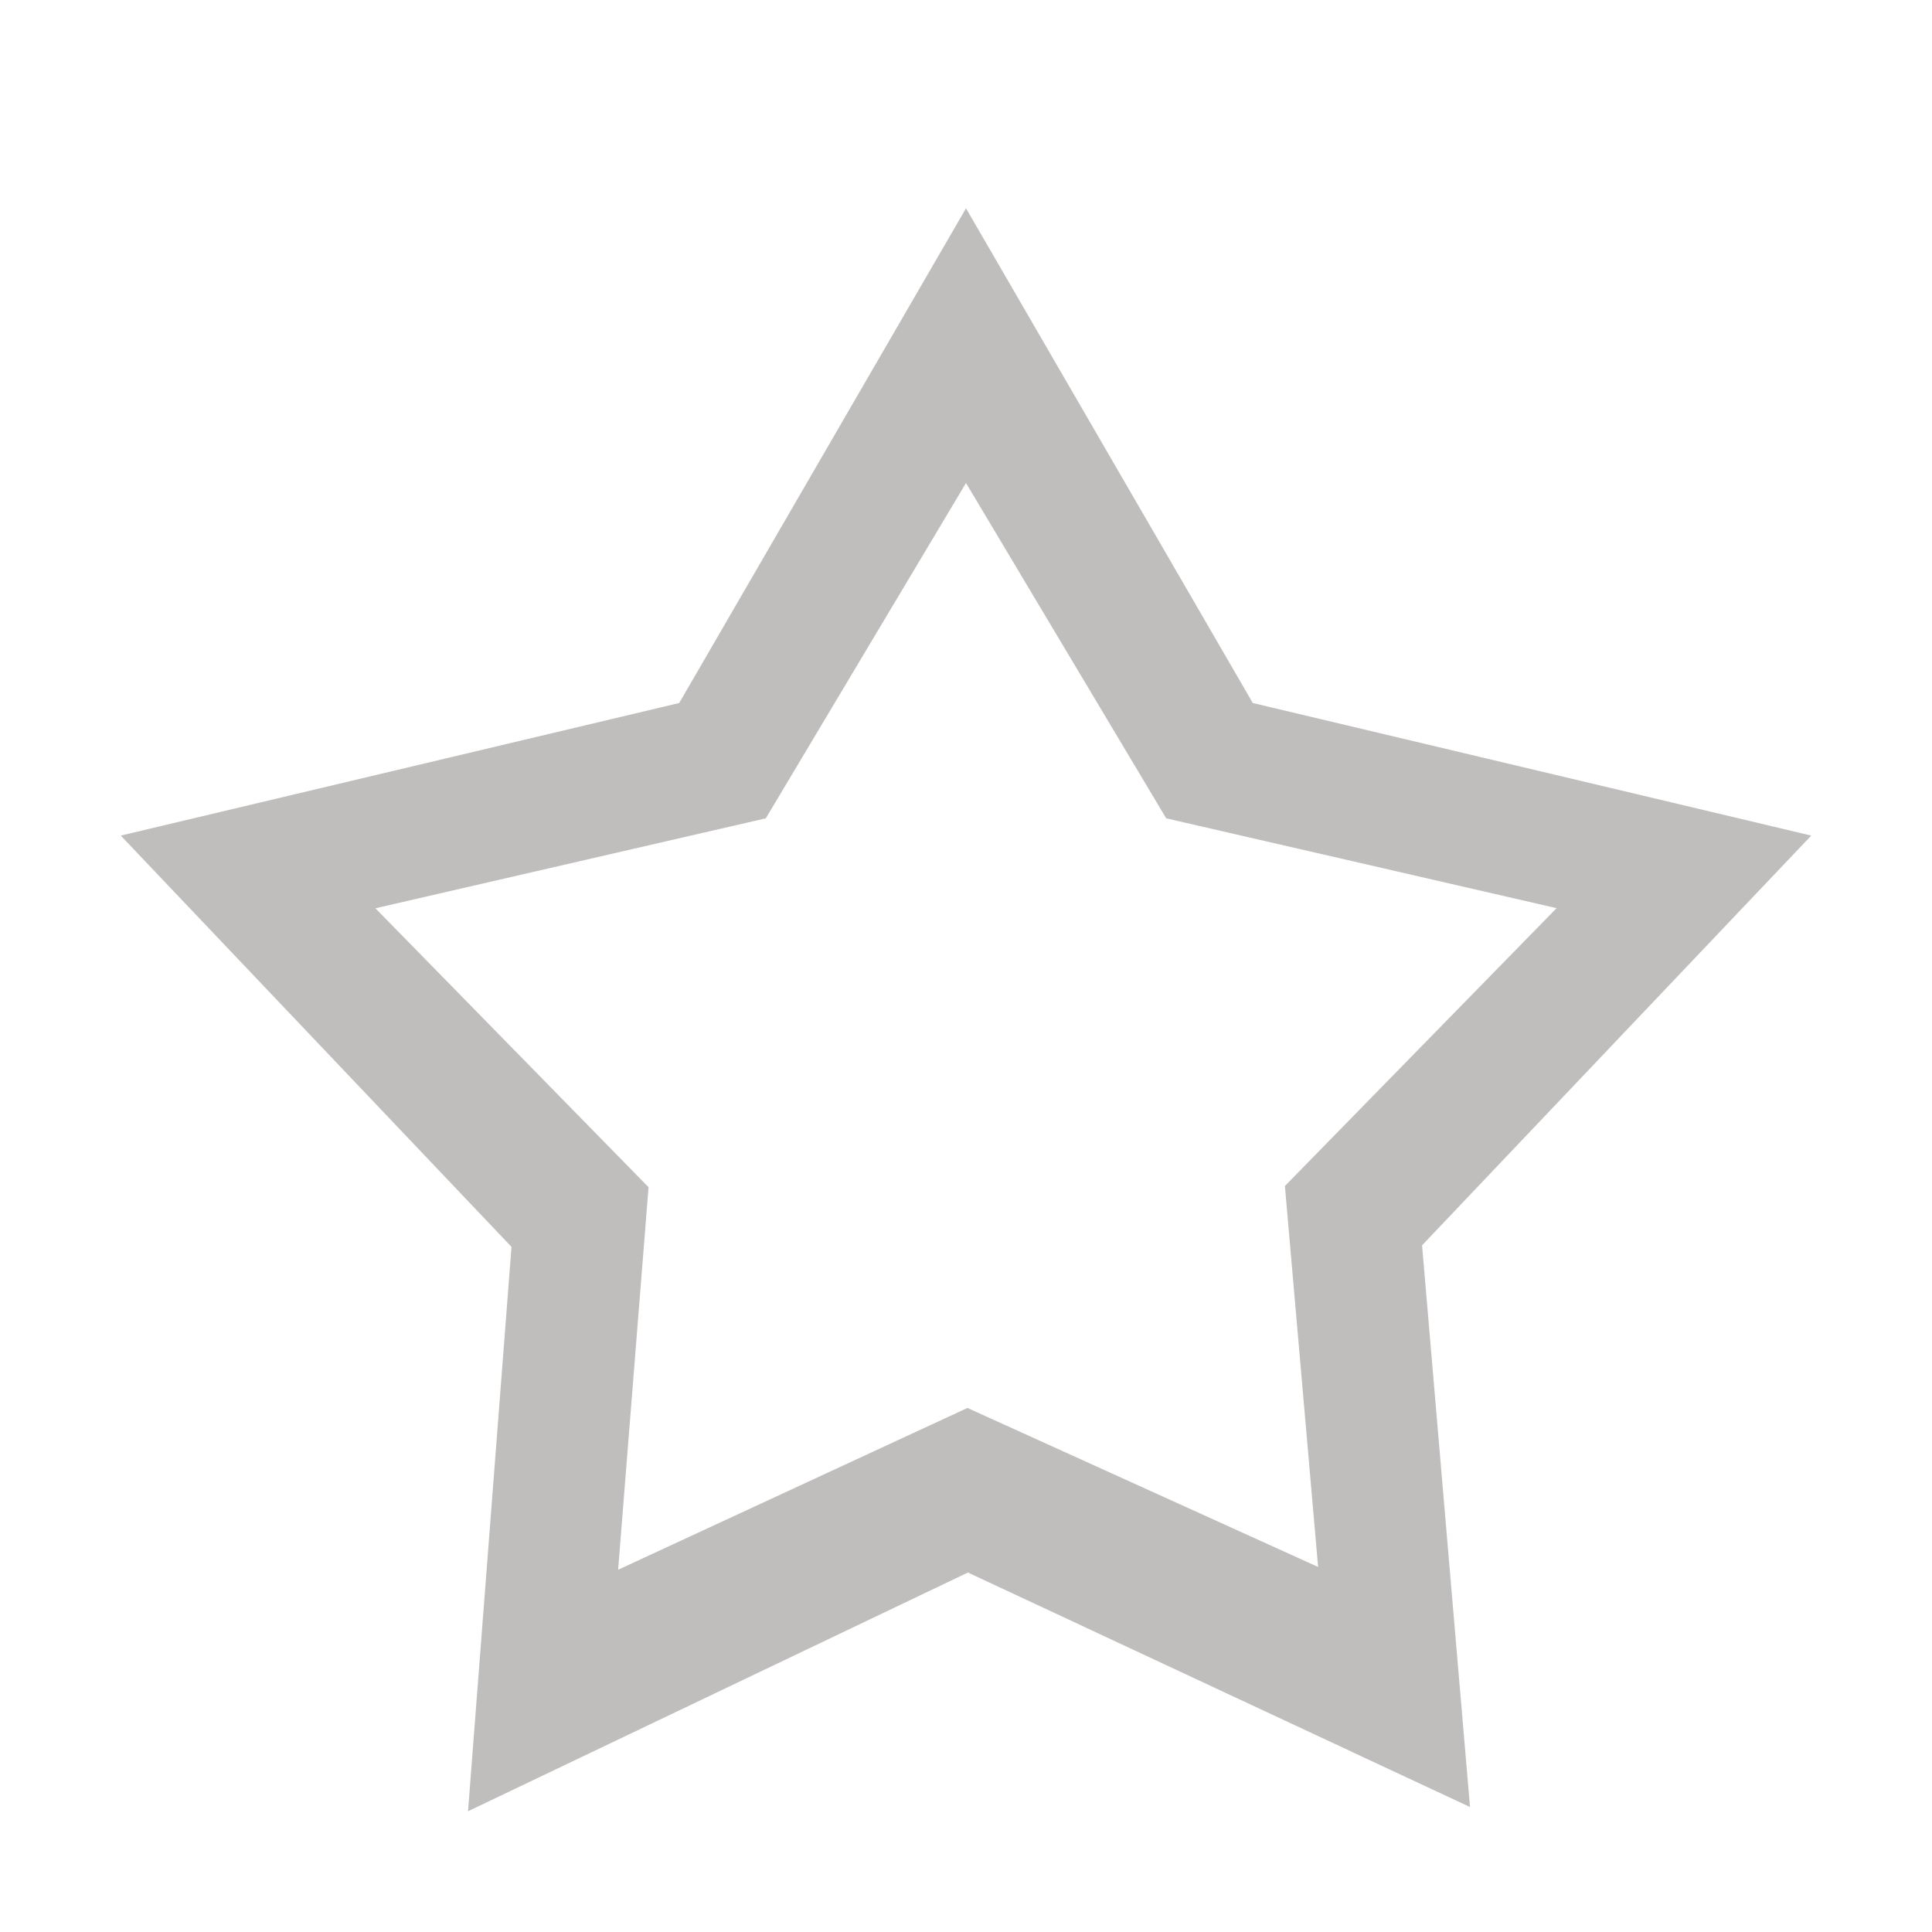 <svg xmlns="http://www.w3.org/2000/svg" width="16" height="16"><path fill="#c0bdbd" d="M8 1.725 5.625 5.822 1 6.92l3.236 3.406L3.876 15l4.14-1.977 4.158 1.942-.397-4.652L15 6.92l-4.625-1.098L8 1.725zM8 4l1.658 2.777 3.233.744-2.25 2.301.275 3.155-2.904-1.317L5.119 13l.252-3.168-2.262-2.31 3.233-.745L8 4z"/></svg>